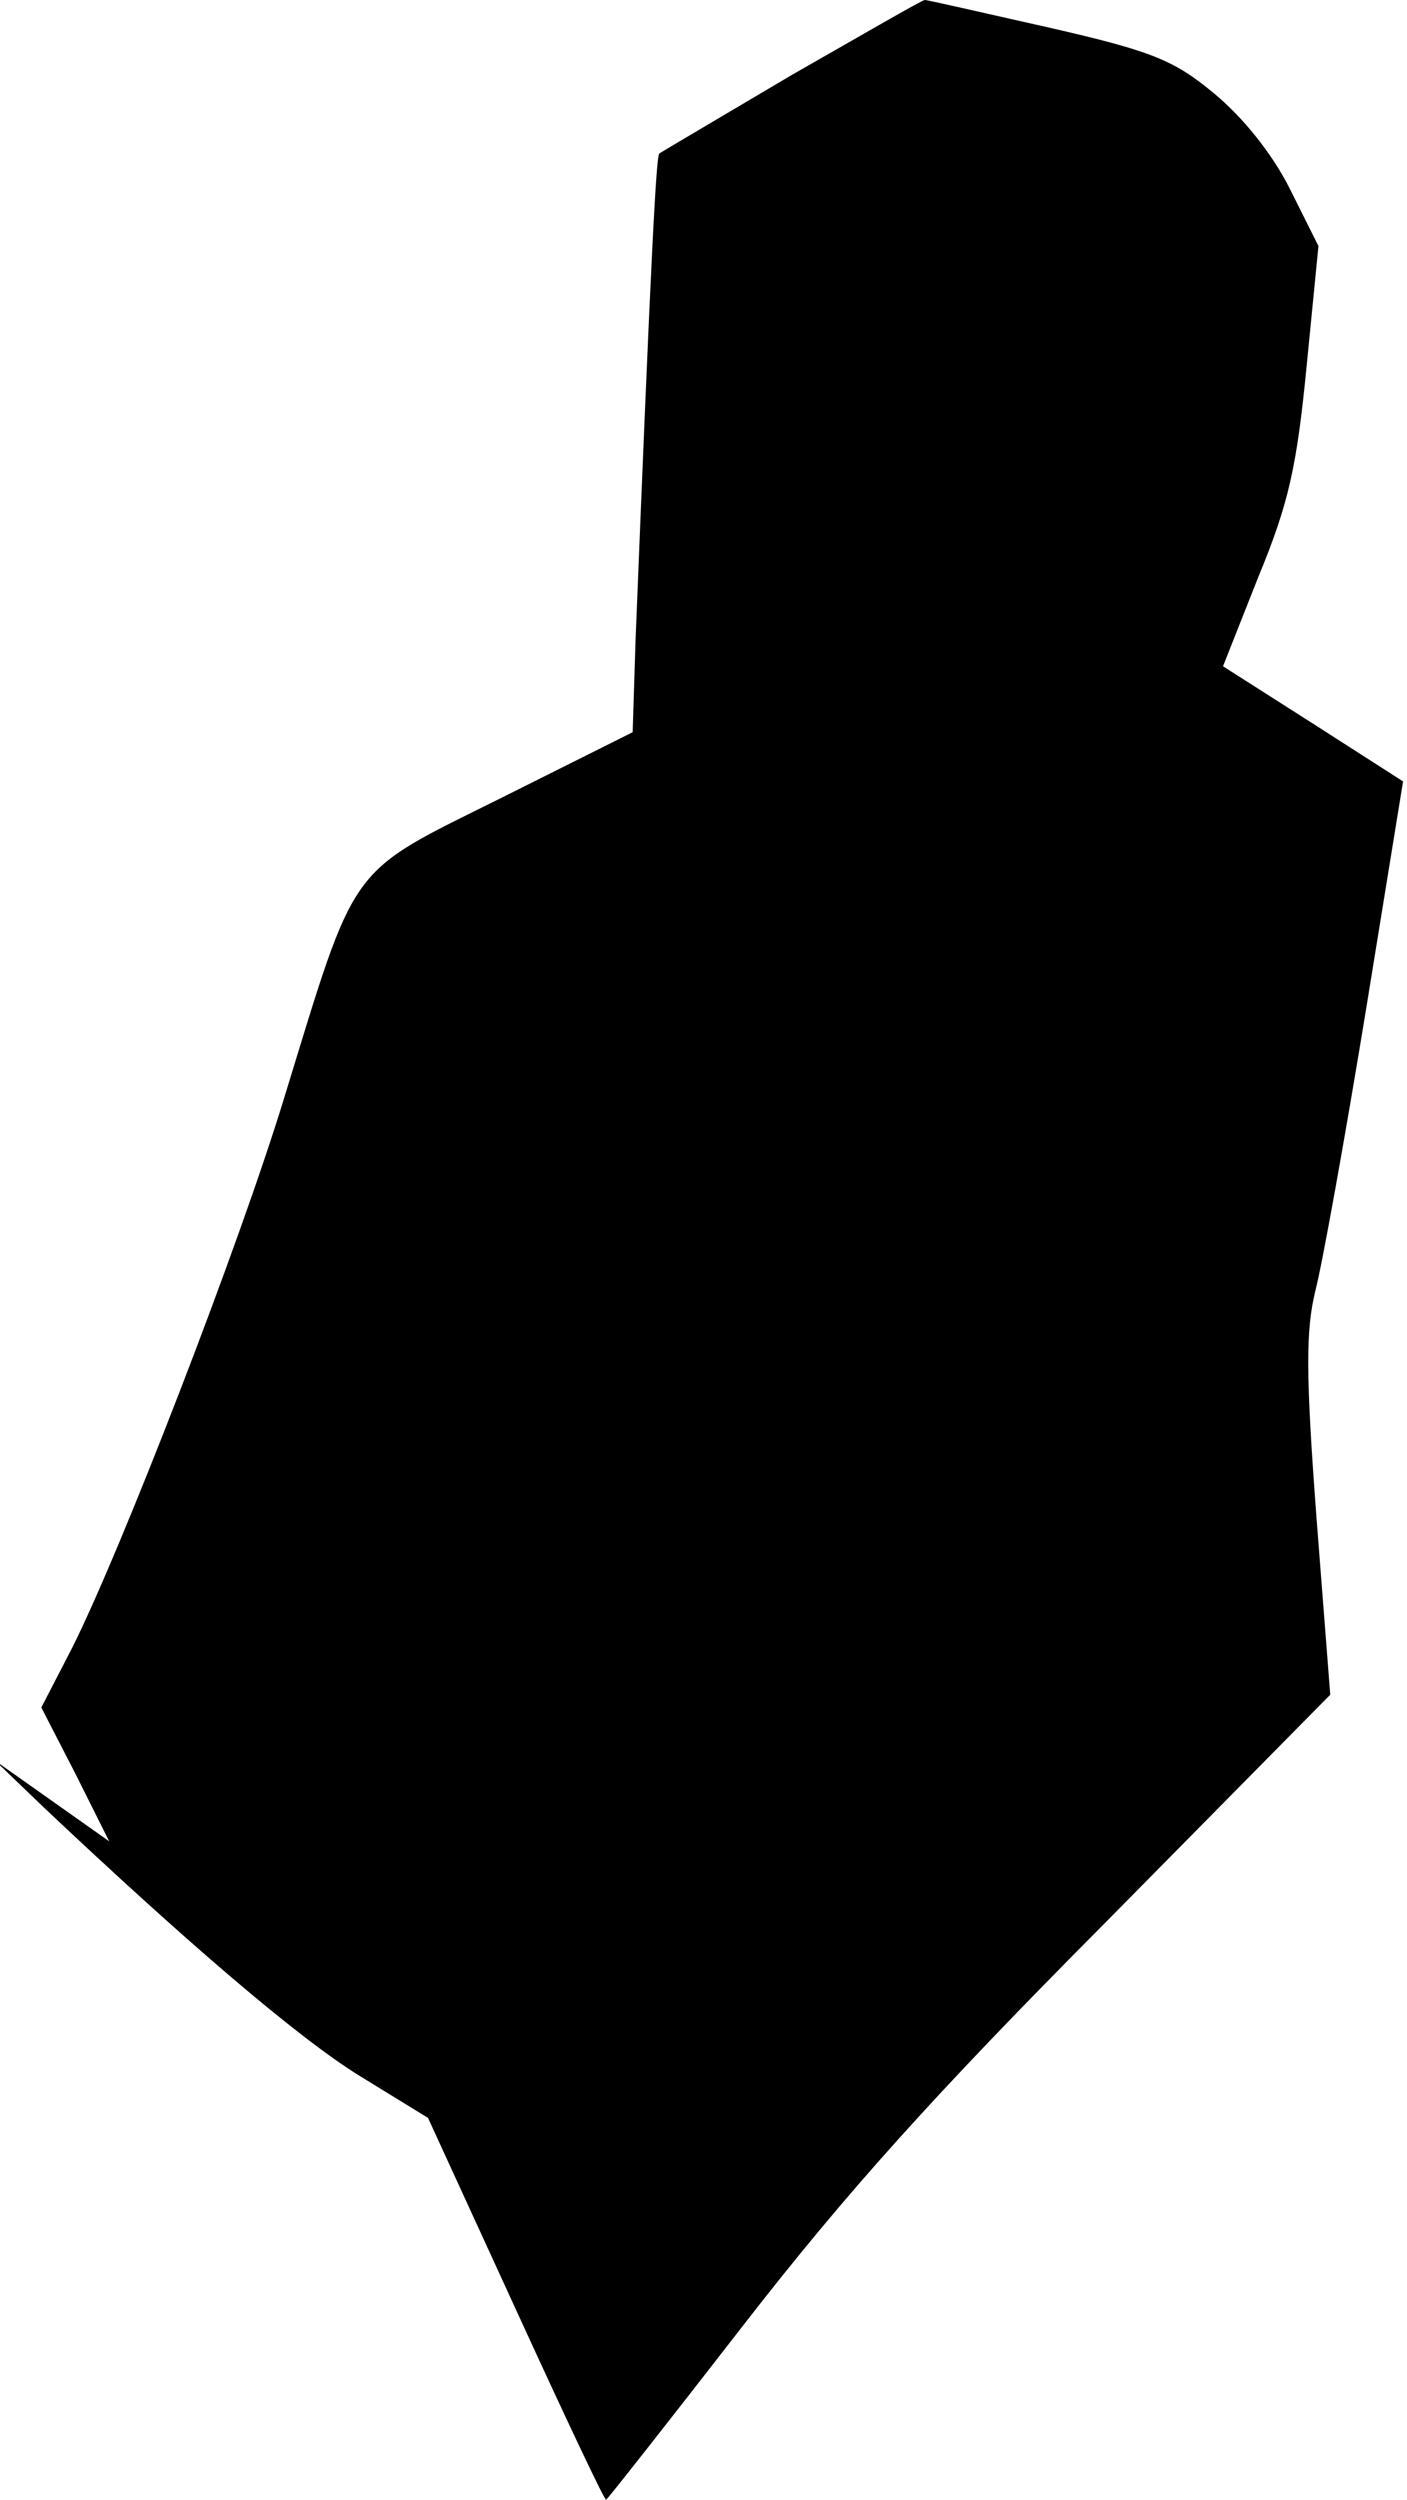 <?xml version="1.0" standalone="no"?>
<!DOCTYPE svg PUBLIC "-//W3C//DTD SVG 20010904//EN"
 "http://www.w3.org/TR/2001/REC-SVG-20010904/DTD/svg10.dtd">
<svg version="1.0" xmlns="http://www.w3.org/2000/svg"
 width="143pt" height="254pt" viewBox="0 0 143 254"
 preserveAspectRatio="xMidYMid meet">
<g transform="translate(0,254) scale(0.1,-0.1)"
fill="#000000" stroke="none">
<path fill="#000000" stroke="none" d="M805 2464 c-71 -42 -132 -78 -135 -80
-3 -4 -8 -93 -24 -493 l-3 -95 -134 -67 c-157 -78 -146 -63 -220 -304 -46
-151 -167 -463 -216 -560 l-31 -60 35 -68 34 -68 -58 41 -58 41 50 -48 c143
-135 257 -233 320 -272 l70 -43 89 -194 c49 -107 90 -194 92 -194 1 0 64 80
140 178 104 134 193 233 367 408 l229 232 -14 180 c-11 147 -11 190 -1 231 7
27 30 155 51 283 l38 234 -92 59 -91 58 36 91 c31 75 39 112 49 214 l12 122
-29 58 c-18 36 -48 73 -77 97 -41 34 -63 43 -168 67 -67 15 -123 28 -126 28
-3 0 -63 -35 -135 -76z"/>
</g>
</svg>
